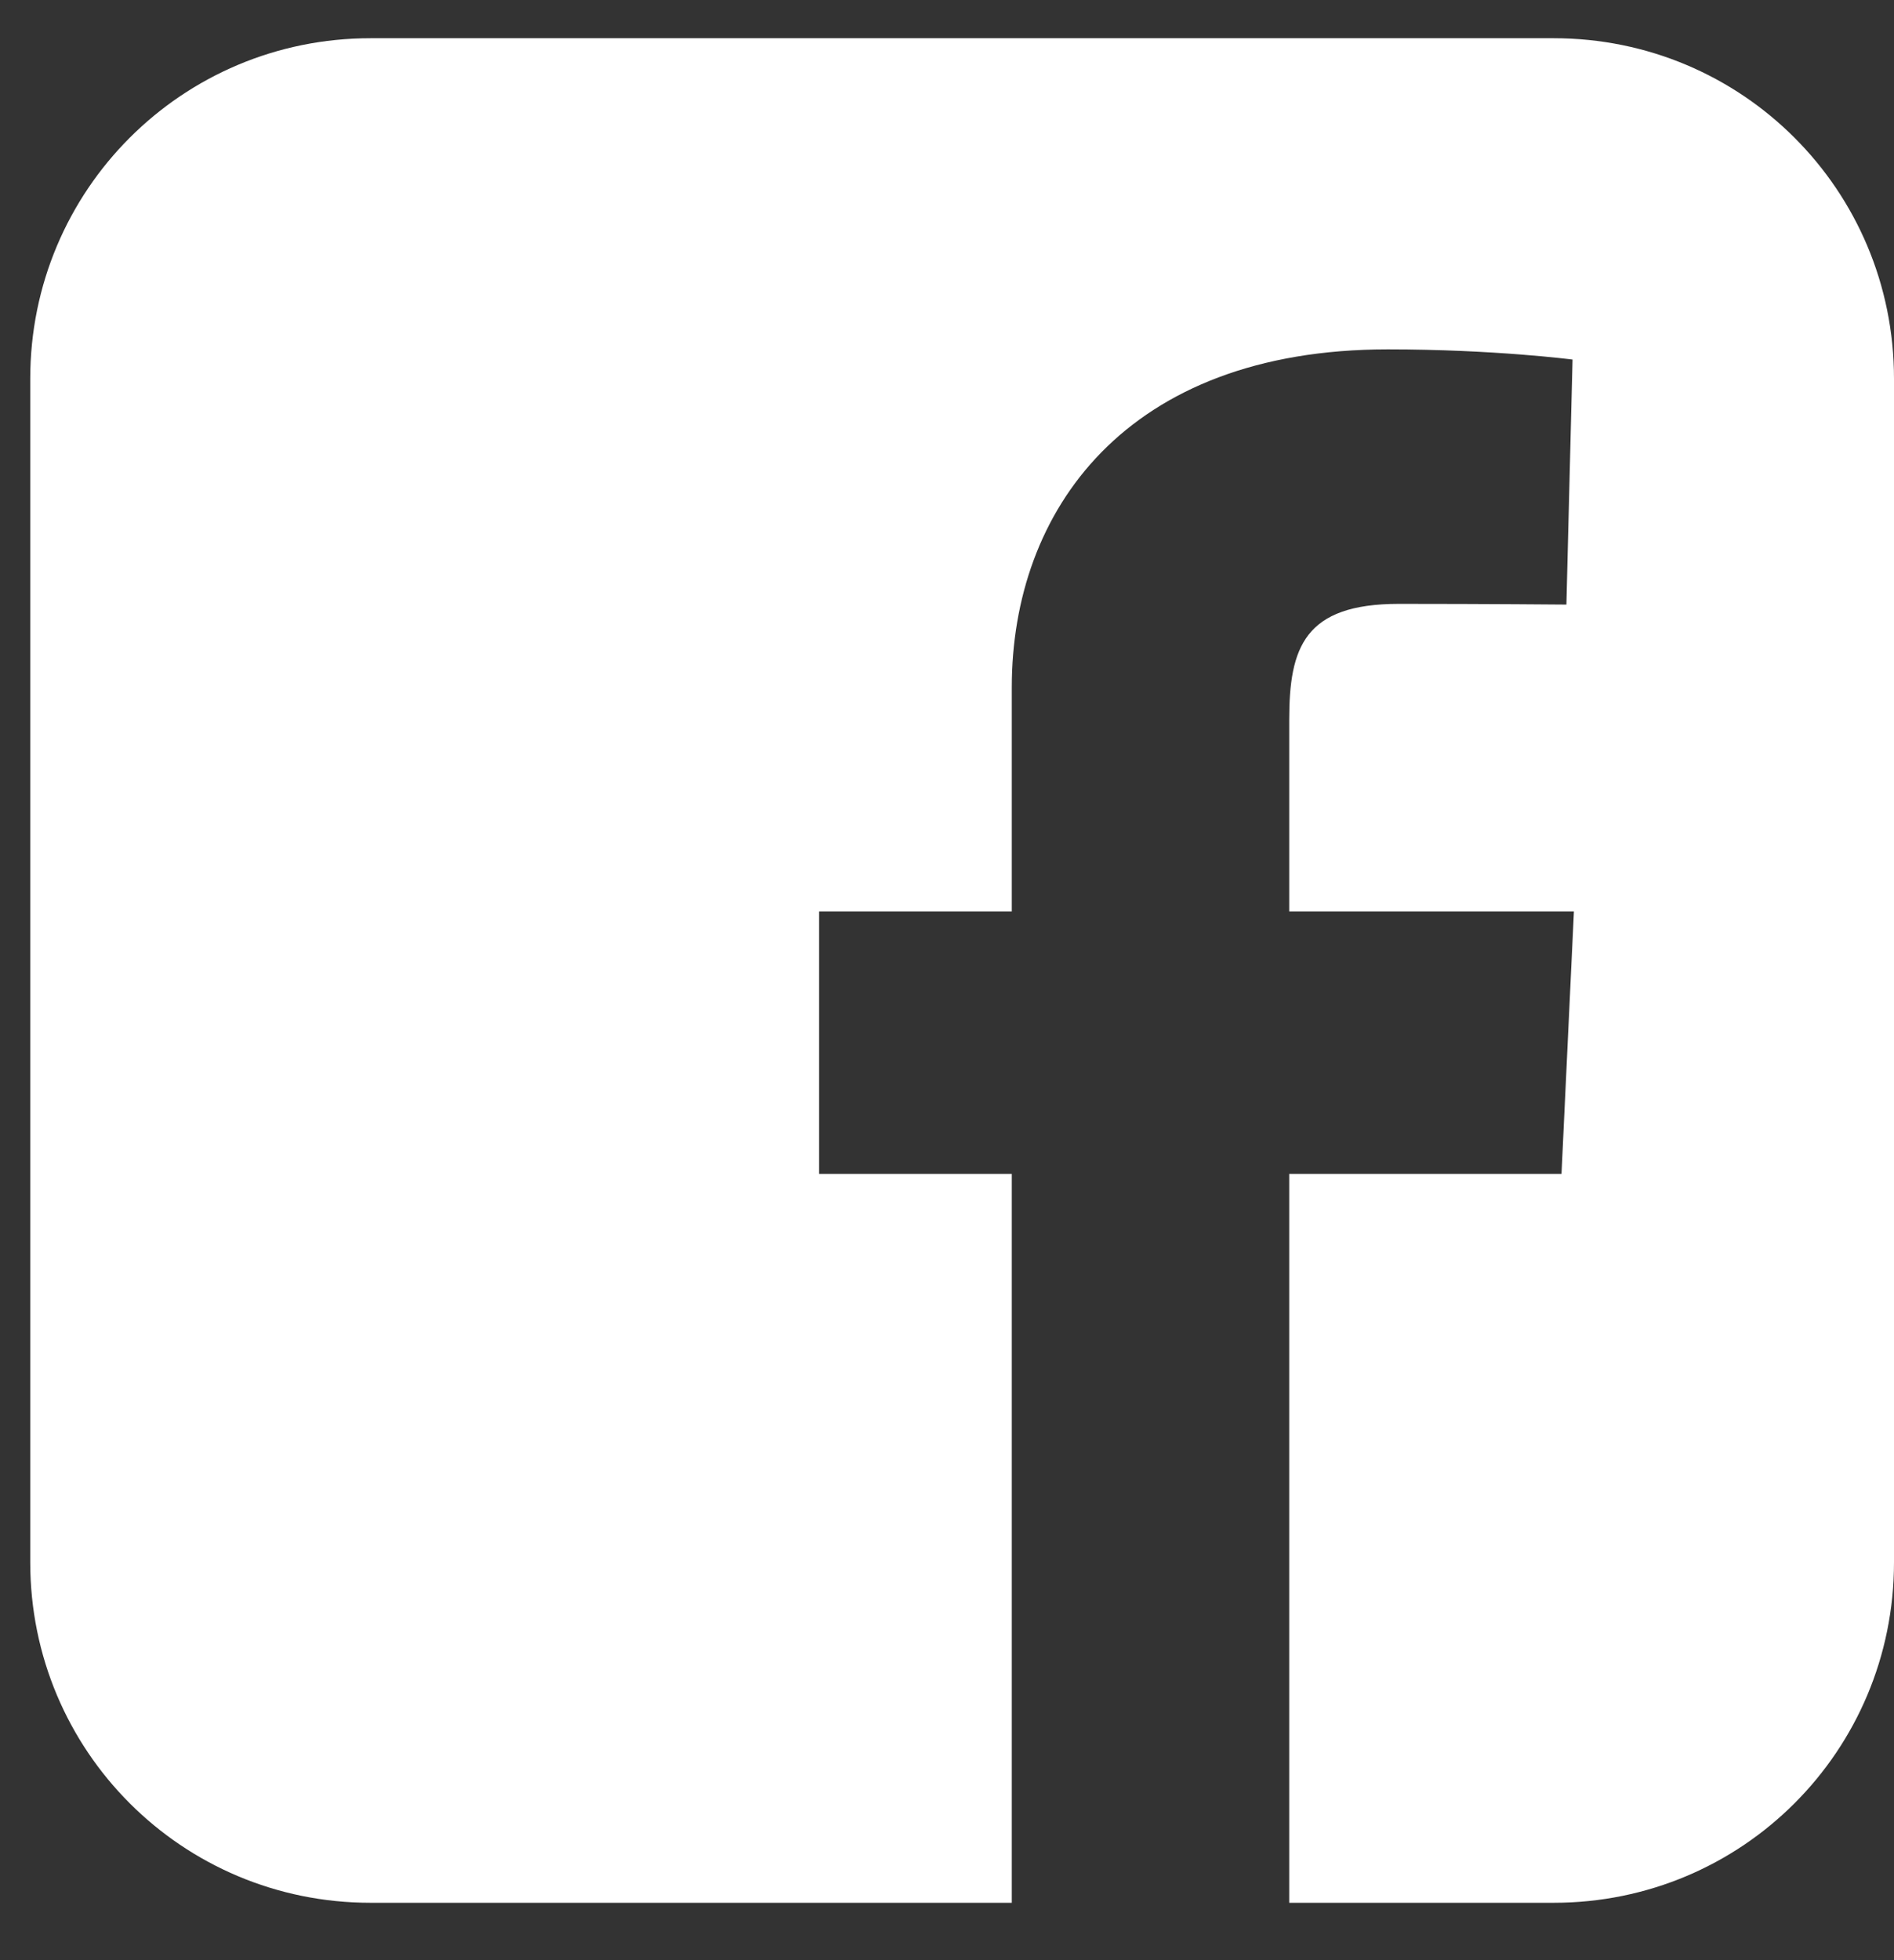 <svg width="29" height="30" viewBox="0 0 29 30" fill="none" xmlns="http://www.w3.org/2000/svg">
<rect x="0" y="0" width="29" height="30" fill="#333333" stroke="none"/>
<g clip-path="url(#clip0_25_87)">
<path d="M5.674 0.585C2.788 0.585 0.463 2.91 0.463 5.796V23.911C0.463 26.798 2.788 29.122 5.674 29.122H15.492V17.966H12.542V13.949H15.492V10.518C15.492 7.822 17.235 5.347 21.25 5.347C22.876 5.347 24.078 5.503 24.078 5.503L23.984 9.253C23.984 9.253 22.758 9.242 21.42 9.242C19.972 9.242 19.74 9.909 19.74 11.016V13.949H24.099L23.909 17.966H19.74V29.122H23.789C26.676 29.122 29 26.798 29 23.911V5.796C29 2.91 26.676 0.585 23.789 0.585H5.674L5.674 0.585Z" fill="white"/>
</g>
<defs>
<clipPath id="clip0_25_87">
<rect width="28.537" height="28.537" fill="white" transform="translate(0.463 0.585)"/>
</clipPath>
</defs>
</svg>
